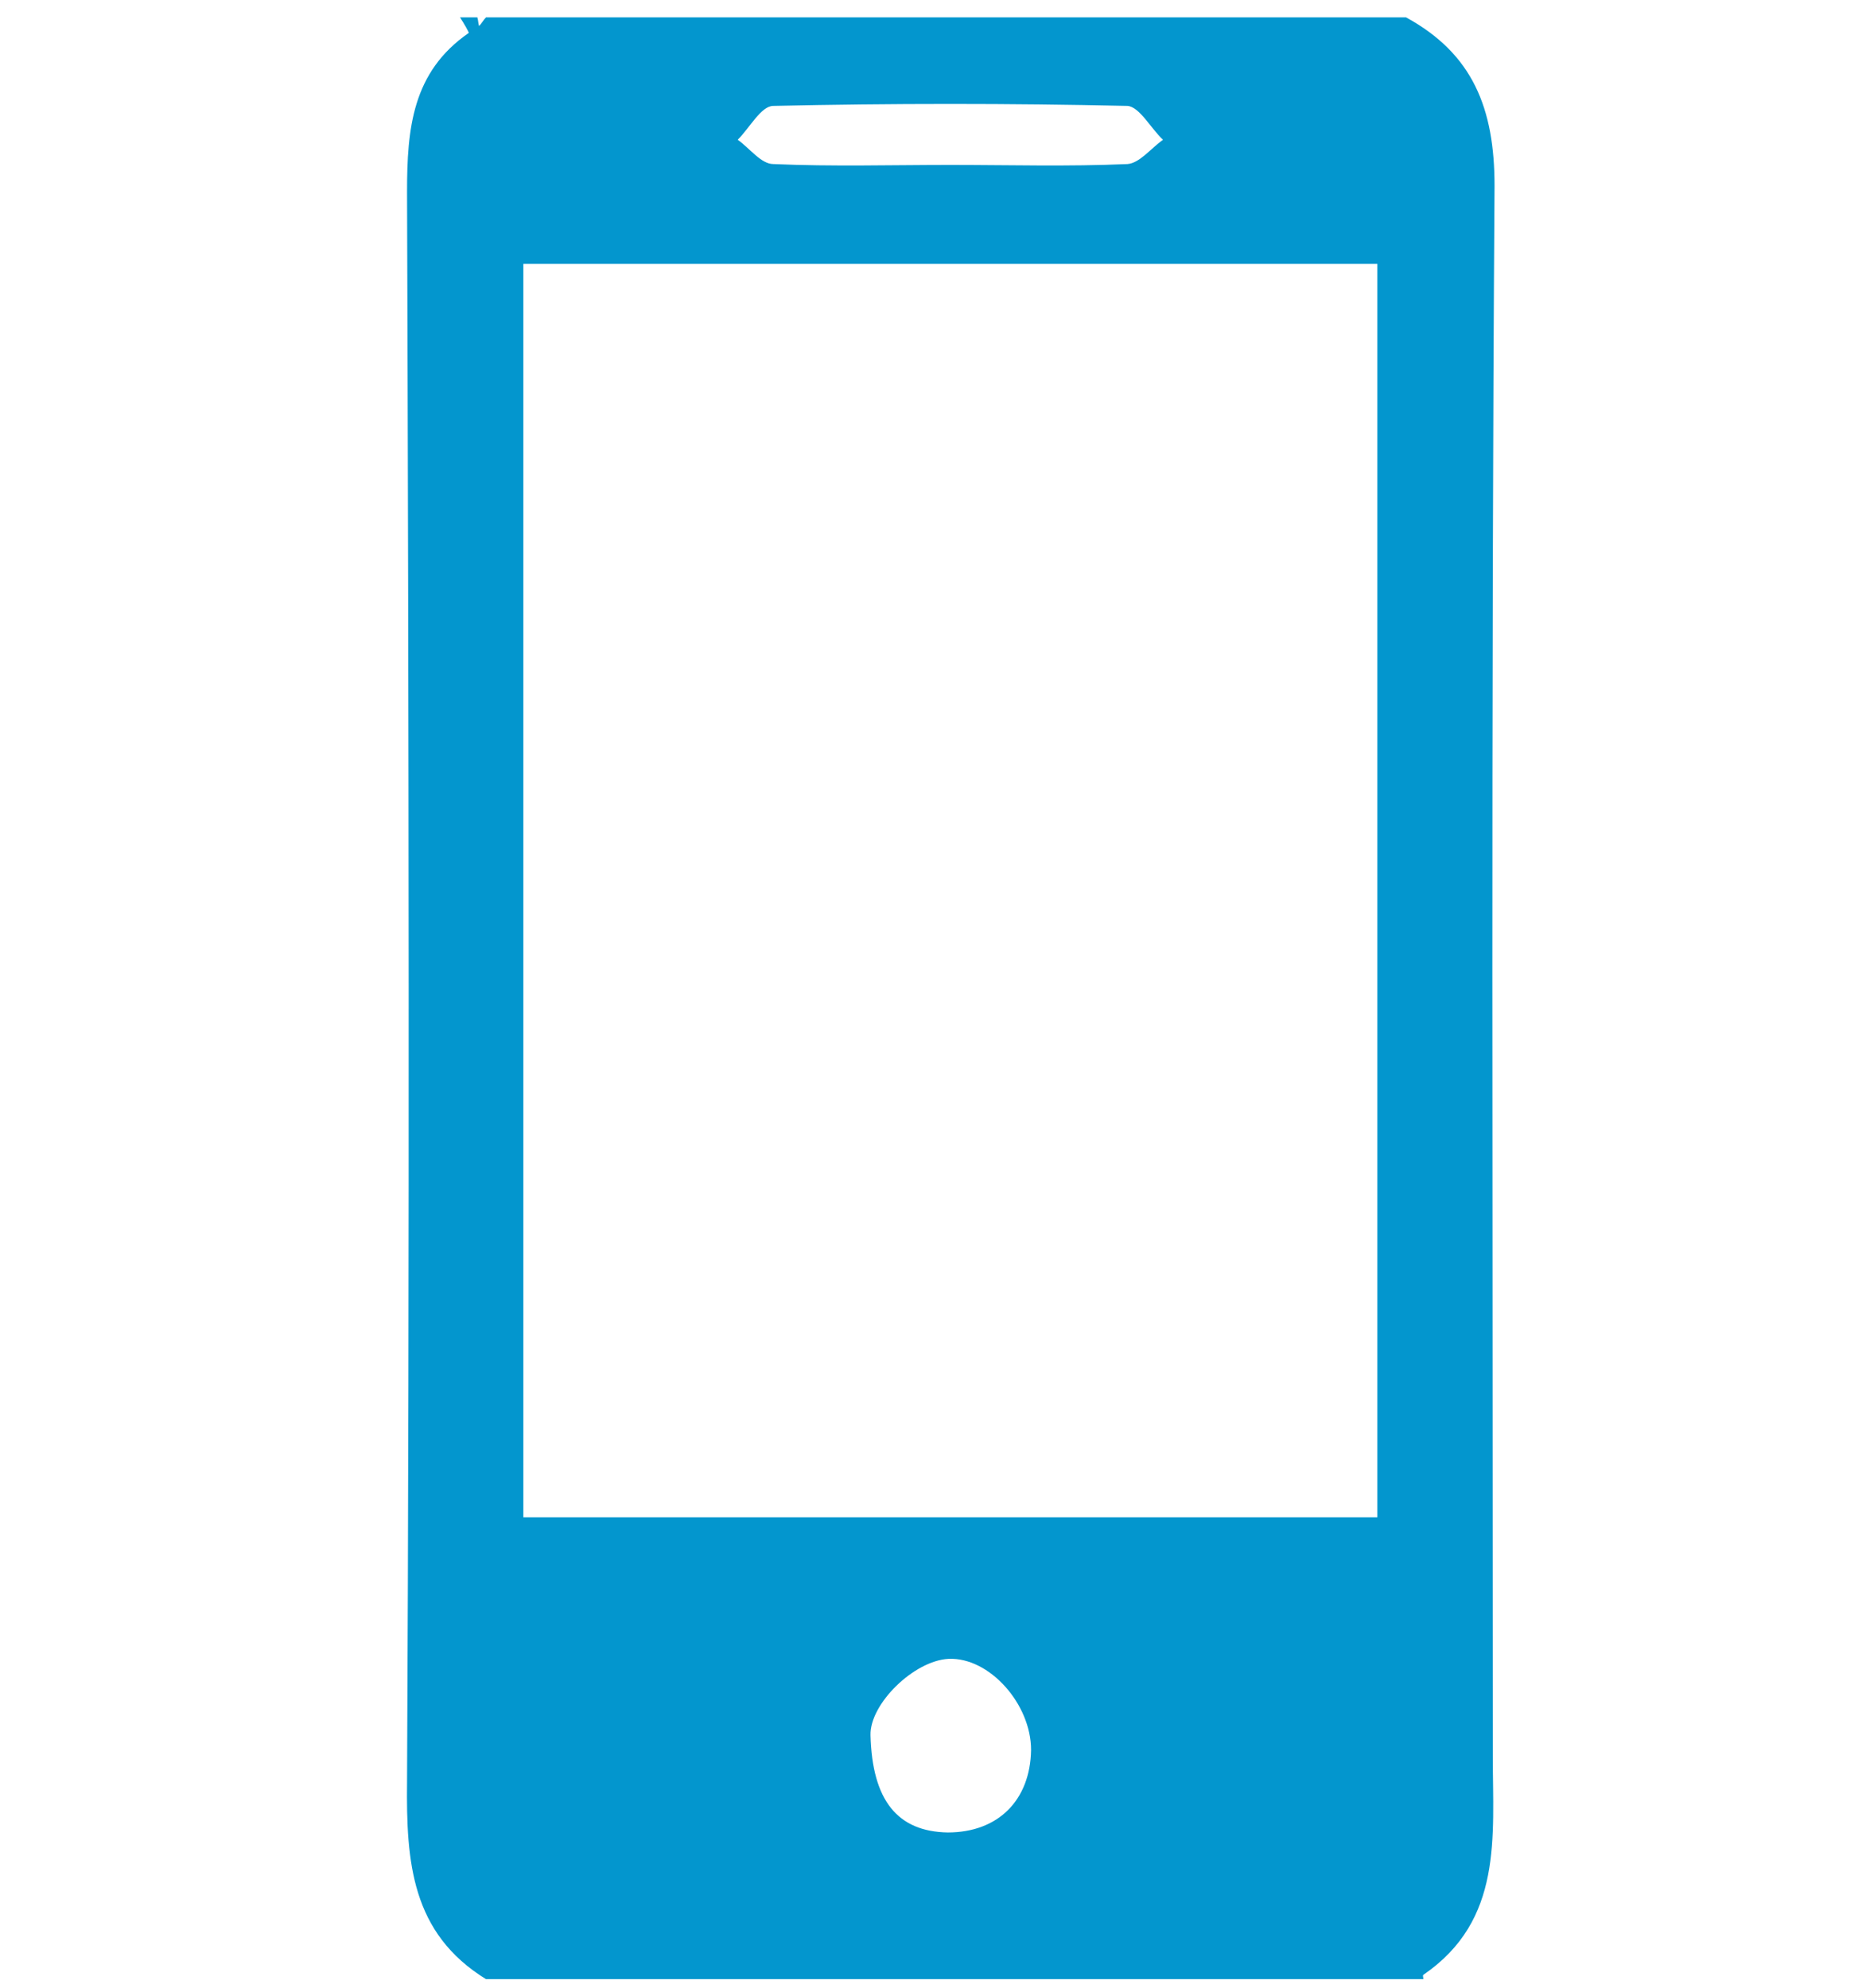 <?xml version="1.0" encoding="utf-8"?>
<!-- Generator: Adobe Illustrator 22.0.0, SVG Export Plug-In . SVG Version: 6.00 Build 0)  -->
<svg version="1.1" id="Layer_1" xmlns="http://www.w3.org/2000/svg" xmlns:xlink="http://www.w3.org/1999/xlink" x="0px" y="0px"
	 viewBox="0 0 215 229" style="enable-background:new 0 0 215 229;" xml:space="preserve">
<style type="text/css">
	.st0{fill:#0396CE;}
	.st1{fill:#FEFEFE;}
</style>
<path class="st0" d="M56,2c35.3,0,70.7,0,106,0c7.7,4.2,10.2,10.5,10.2,19.4C171.8,81.7,172,142,172,202.3c0,9.3,1.2,18.9-8,25.2
	c-0.1,0.1,0,0.3,0,0.5c-36,0-72,0-108,0c-8.6-5.3-9.2-13.5-9.1-22.7c0.3-61.1,0.2-122.1,0-183.2c0-7.3,0.6-13.8,7.1-18.3
	c0.1,0-0.6-1.2-1-1.8c0.7,0,1.3,0,2,0c0.1,0.3,0.1,0.7,0.2,1C55.5,2.7,55.7,2.3,56,2z M158.7,174.8c0-48.4,0-96.5,0-144.4
	c-33.1,0-65.8,0-98.4,0c0,48.3,0,96.2,0,144.4C93.1,174.8,125.7,174.8,158.7,174.8z M109.5,19c6.8,0,13.6,0.2,20.4-0.1
	c1.4-0.1,2.7-1.8,4.1-2.8c-1.4-1.3-2.7-3.8-4.1-3.9c-13.6-0.3-27.2-0.3-40.8,0c-1.4,0-2.7,2.5-4.1,3.9c1.4,1,2.7,2.8,4.1,2.8
	C95.9,19.2,102.7,19,109.5,19z M118.8,201.6c0-5.3-4.8-10.7-9.5-10.5c-4,0.2-9.1,5.2-9,8.8c0.2,7.5,3.1,11.1,8.9,11.2
	C115,211.1,118.7,207.4,118.8,201.6z"/>
</svg>
